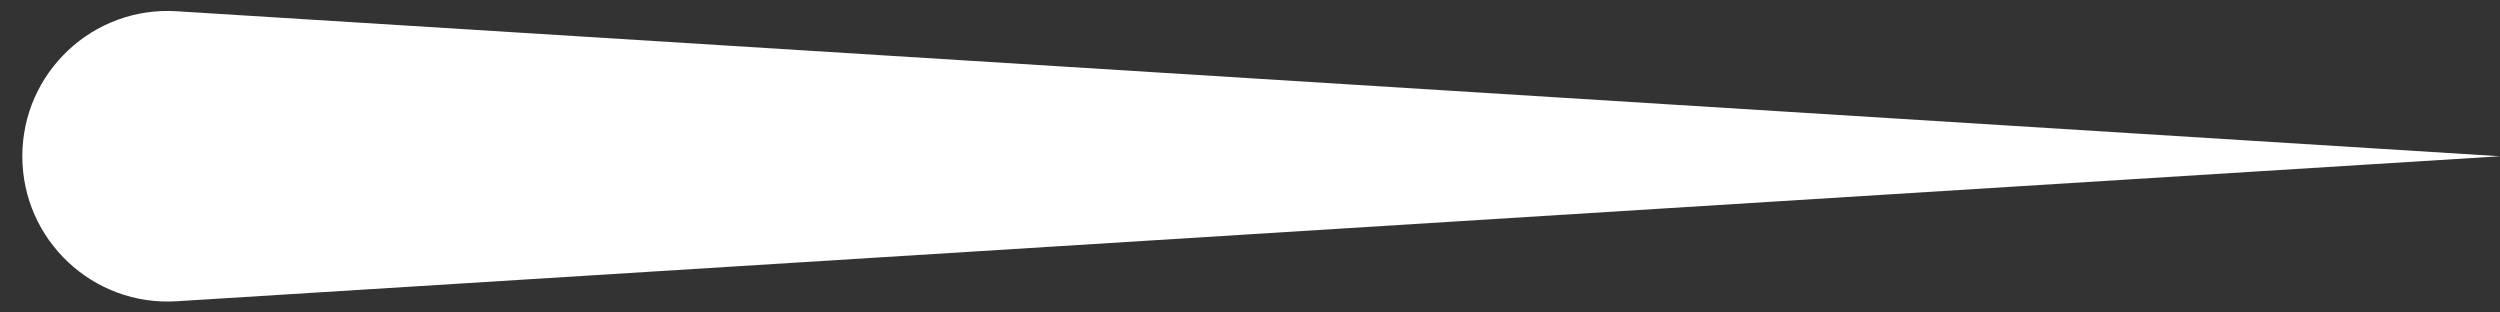 <svg width="56" height="7" viewBox="0 0 56 7" fill="none" xmlns="http://www.w3.org/2000/svg">
<rect x="0" y="0" width="56" height="7" fill="#333333" stroke="none"/>
<path d="M56 3.5L3.957 0.252C2.084 0.135 0.5 1.623 0.5 3.5C0.5 5.377 2.084 6.865 3.957 6.748L56 3.5Z" fill="white"/>
</svg>
